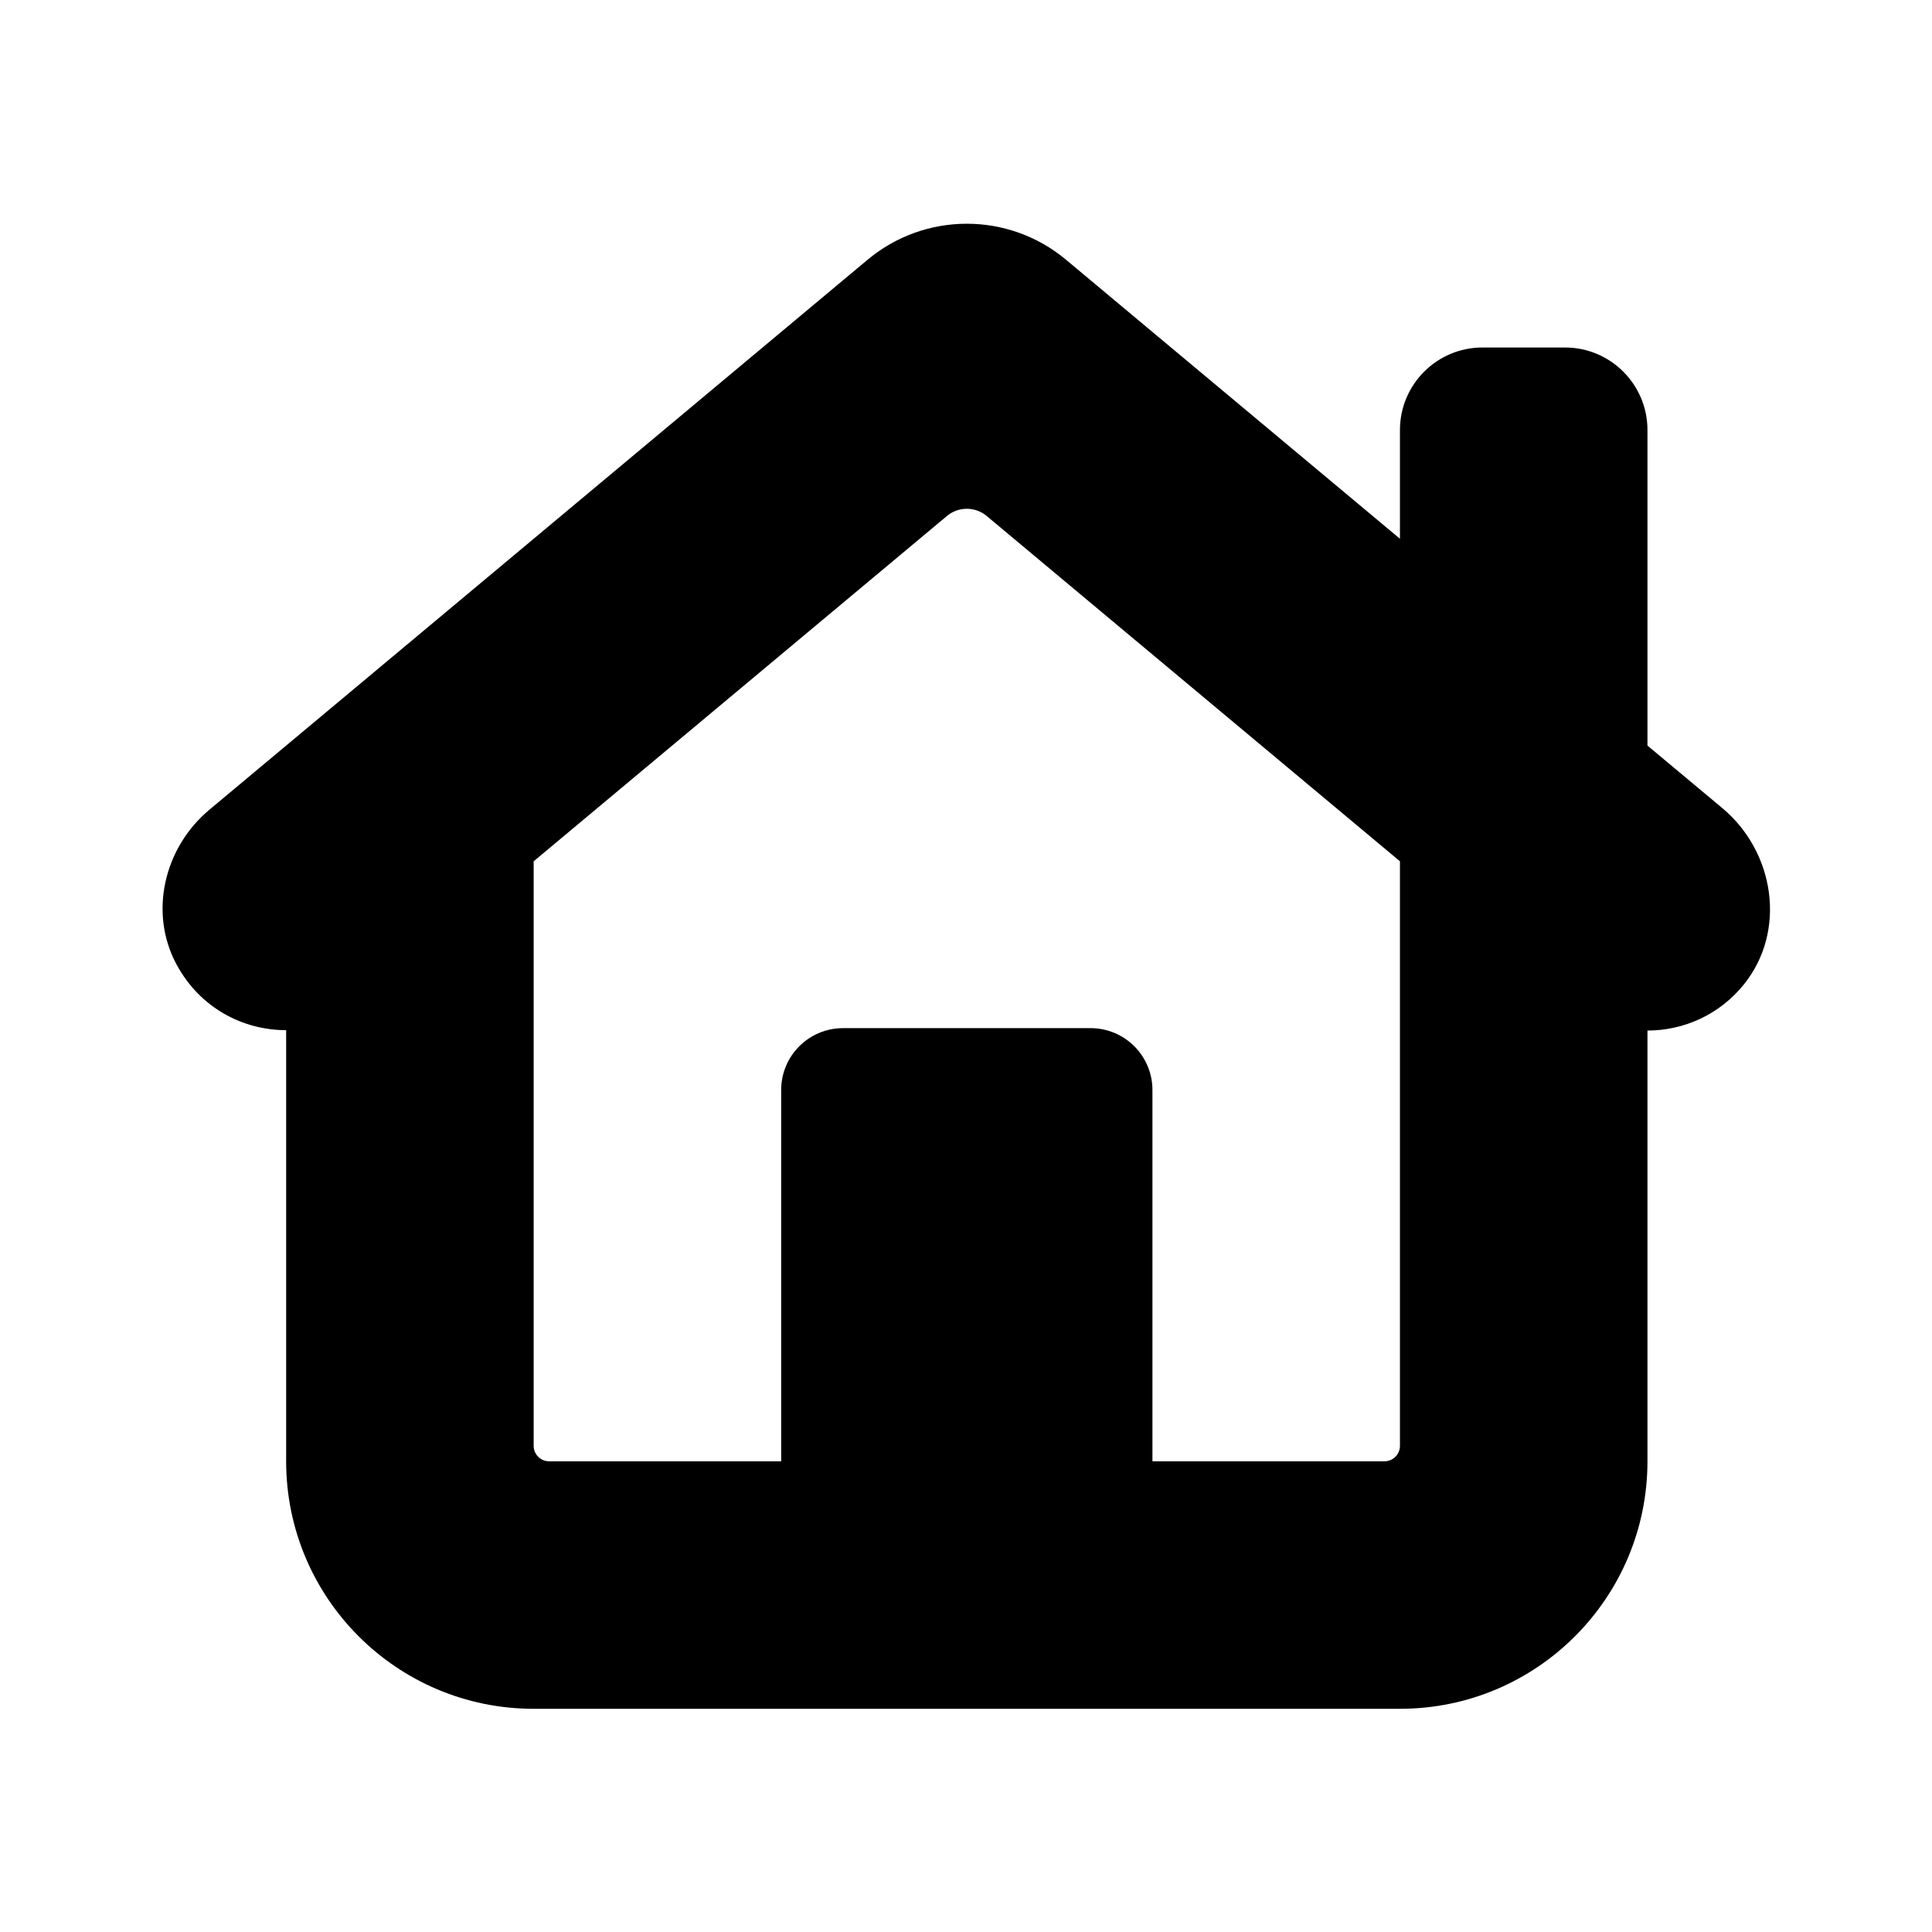 <svg xmlns="http://www.w3.org/2000/svg"  viewBox="0 0 72 72" ><path d="M36,10c-1.139,0-2.277.387-3.205,1.162L11.518,28.941c-1.465,1.224-1.966,3.329-1.057,5.008C11.22,35.35,12.604,36.065,14,36.066L14,50c0,4.418,3.582,8,8,8h28c4.418,0,8-3.582,8-8v-13.922c1.172-.001,2.334-.511,3.127-1.504c1.377-1.724.986-4.271-.707-5.686L58,26.867v-10.199C58,15.195,56.806,14,55.334,14h-2.666C51.195,14,50,15.195,50,16.668v3.514L39.205,11.162C38.277,10.387,37.139,10,36,10Zm0,9.213c.228,0,.455.077.641.232L50,30.607L50,49.5c0,.276-.224.5-.5.5h-7.5v-12c0-1.105-.895-2-2-2h-8c-1.105,0-2,.895-2,2v12h-7.5c-.276,0-.5-.224-.5-.5v-18.893l13.359-11.162c.185-.155.413-.232.641-.232Z" transform="matrix(1.153 0 0 1.153-5.478-3.192)"/></svg>
